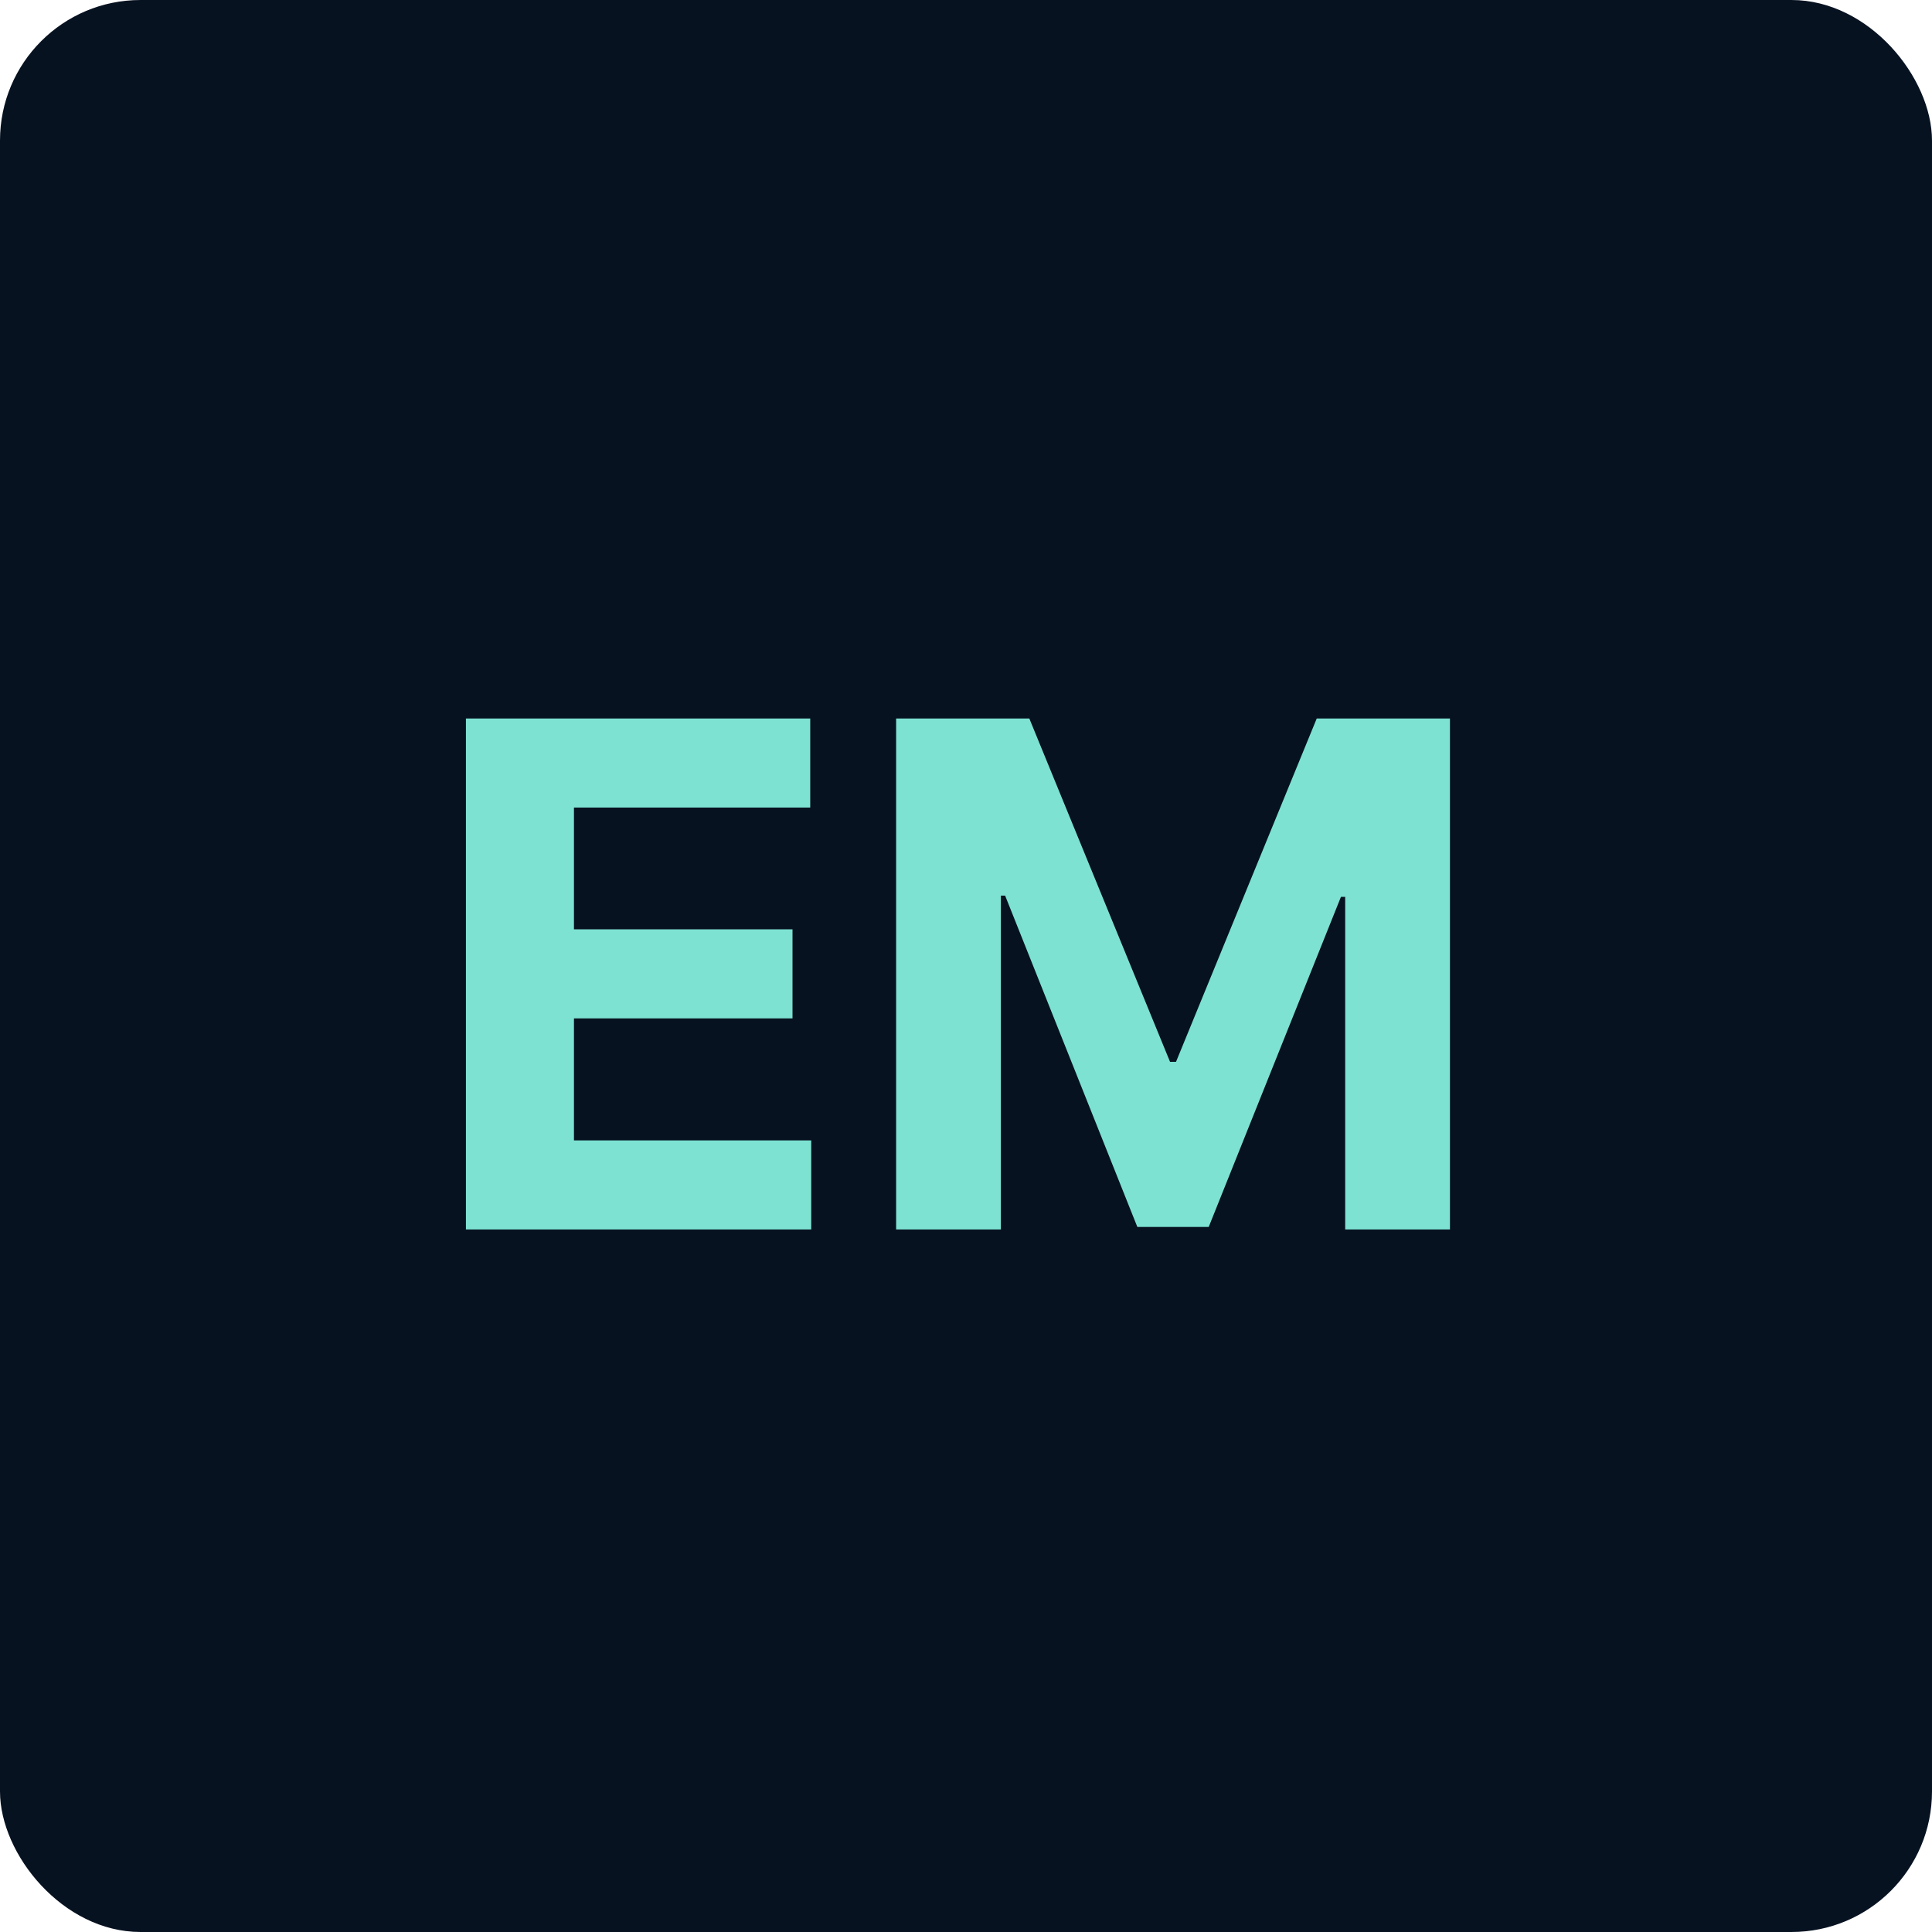 <svg width="110" height="110" viewBox="0 0 110 110" fill="none" xmlns="http://www.w3.org/2000/svg">
    <rect width="110" height="110" rx="8" fill="#071221" />
    <path
        d="M26.528 70V40.909H46.131V45.98H32.679V52.912H45.122V57.983H32.679V64.929H46.188V70H26.528ZM51.021 40.909H58.606L66.617 60.455H66.958L74.969 40.909H82.555V70H76.589V51.065H76.347L68.819 69.858H64.756L57.228 50.994H56.986V70H51.021V40.909Z"
        fill="#7DE2D1" />
</svg>